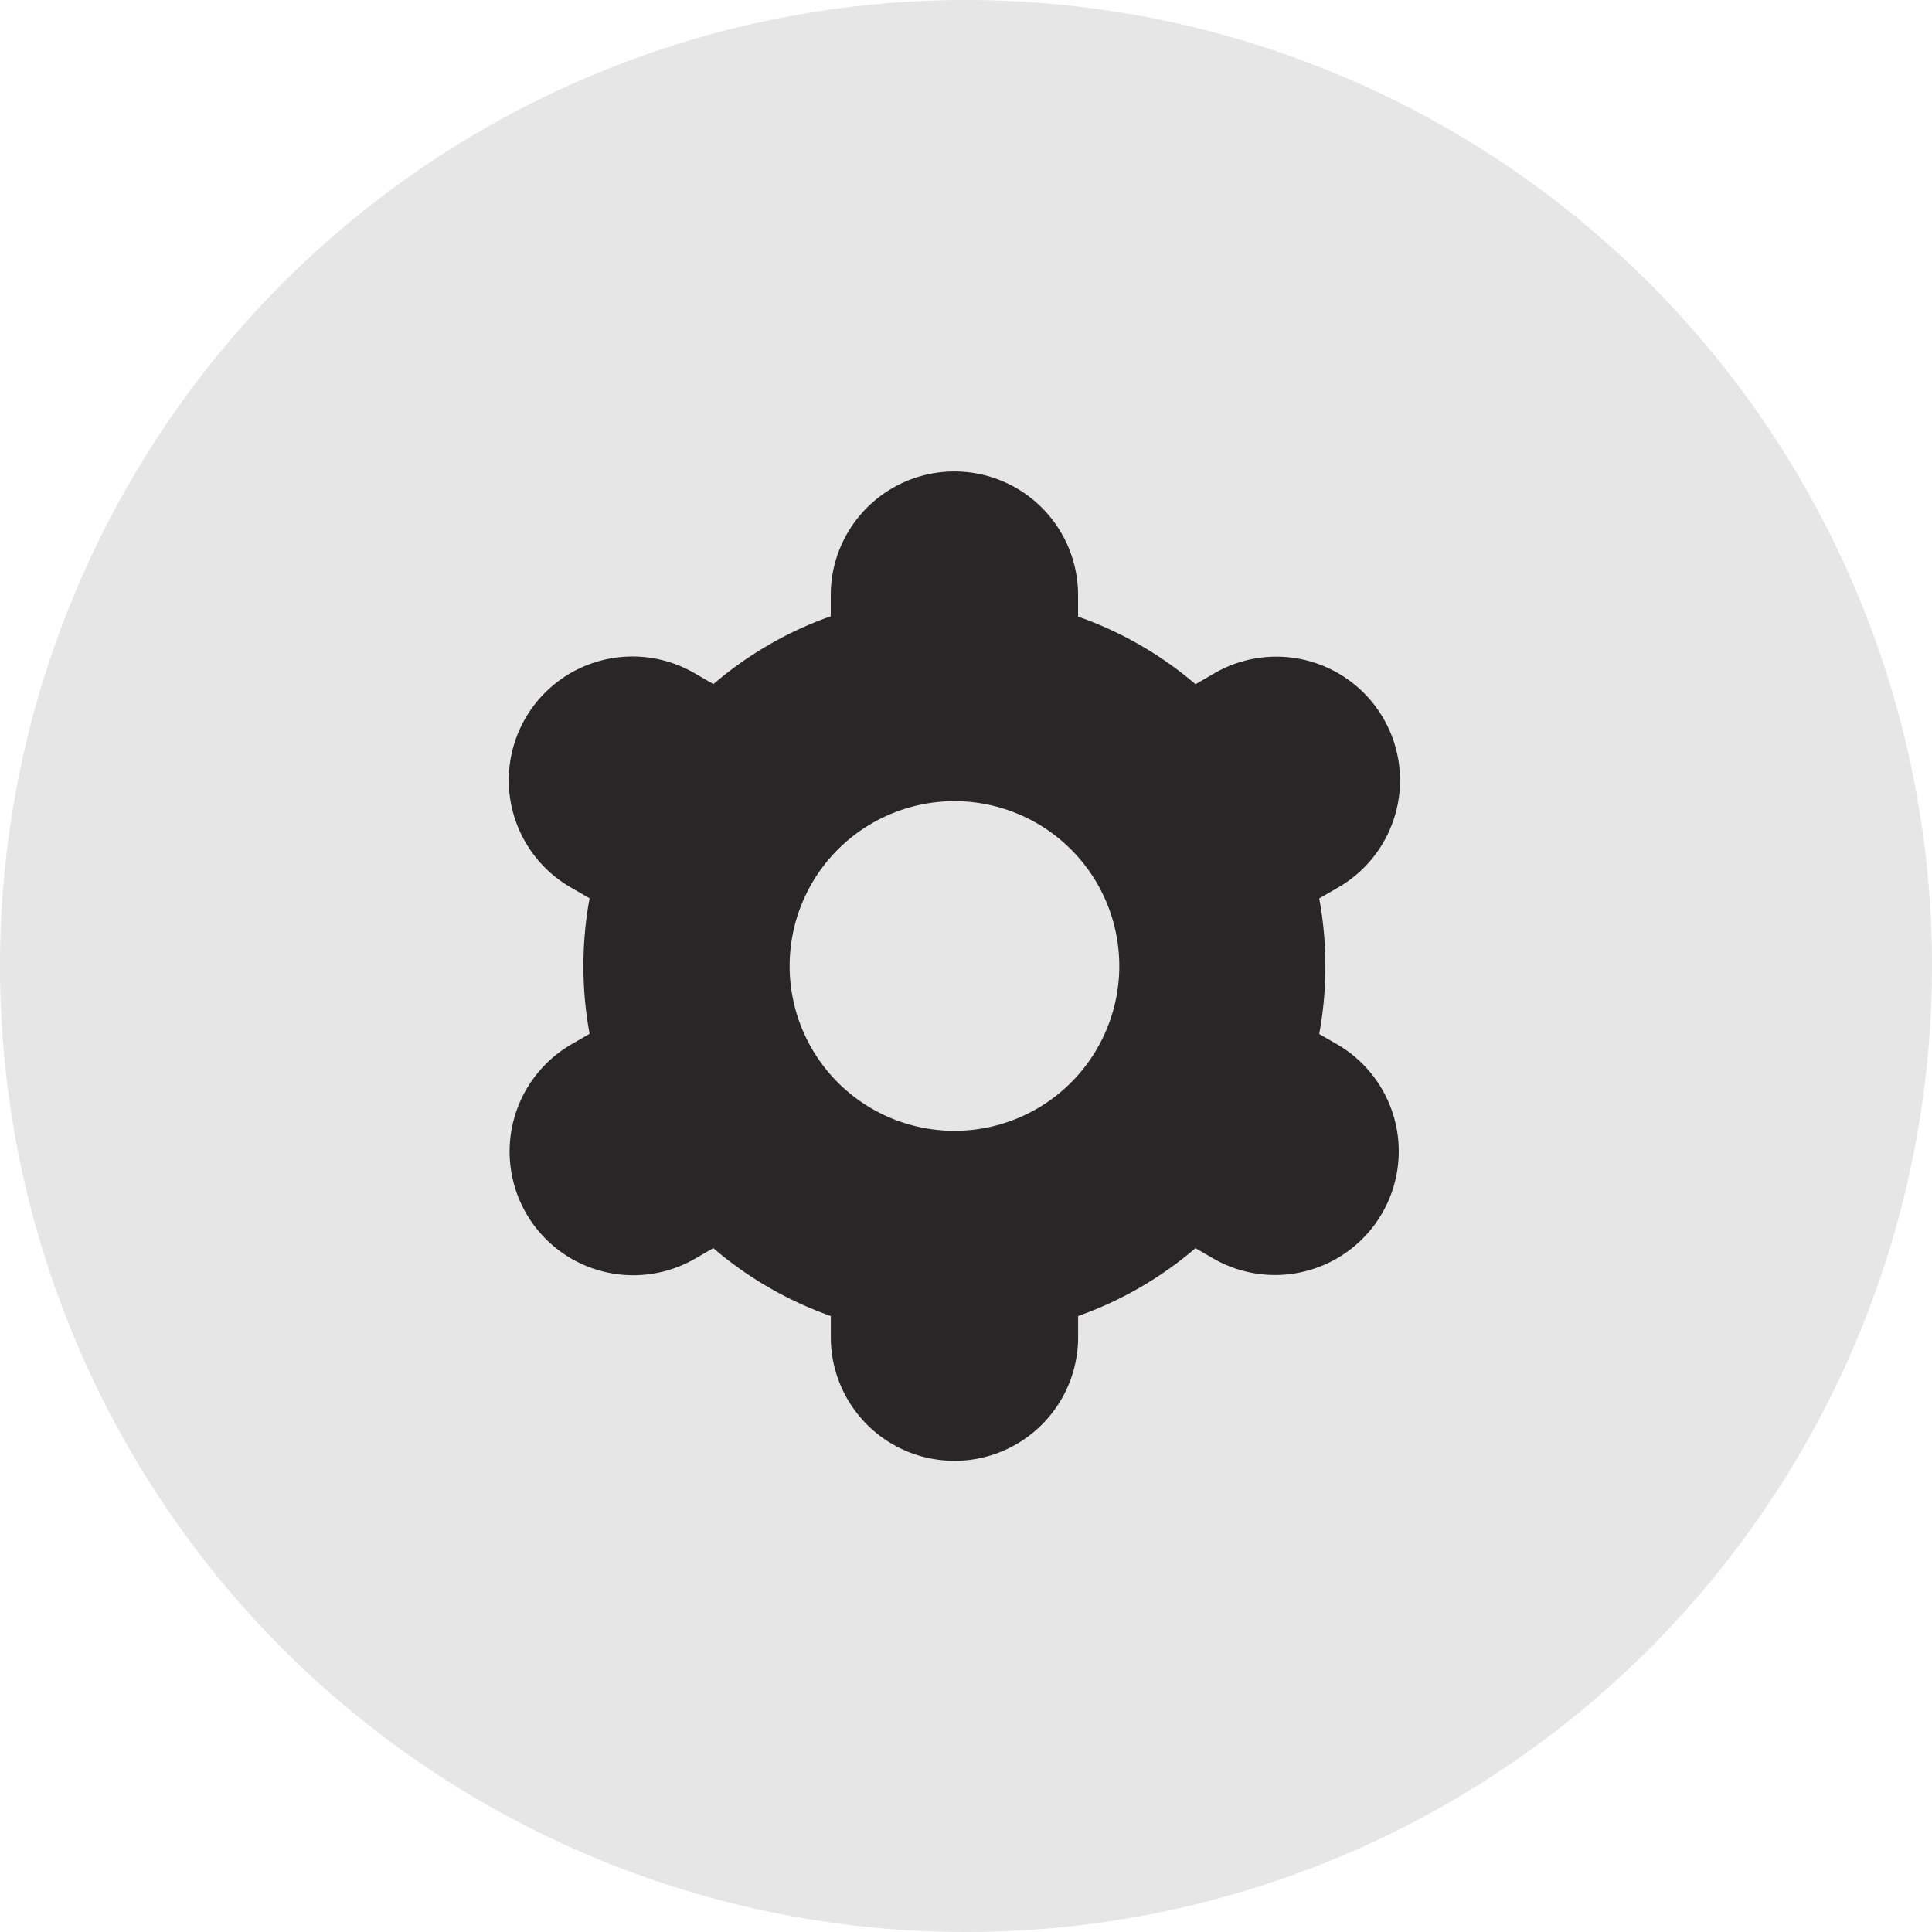 <svg xmlns="http://www.w3.org/2000/svg" width="35" height="35" viewBox="0 0 35 35">
  <g id="Group_94673" data-name="Group 94673" transform="translate(-311 -20.513)">
    <path id="Rectangle_26771" data-name="Rectangle 26771" d="M-574.079,468.553h0a17.5,17.5,0,0,1,17.5,17.5h0a17.5,17.5,0,0,1-17.5,17.5h0a17.5,17.5,0,0,1-17.5-17.5h0A17.5,17.5,0,0,1-574.079,468.553Z" transform="translate(902.579 -448.04)" fill="#282626" opacity="0.115"/>
    <g id="settings-5" transform="translate(294.569 29.054)">
      <path id="Path_50842" data-name="Path 50842" d="M25.962,13.439a2.24,2.24,0,0,0,3.059.823h0l.332-.192A6.7,6.7,0,0,0,31.482,15.3v.383a2.24,2.24,0,0,0,4.48,0V15.3a6.7,6.7,0,0,0,2.126-1.229l.334.193a2.241,2.241,0,0,0,2.24-3.882h0l-.332-.191a6.794,6.794,0,0,0,0-2.456l.331-.191a2.241,2.241,0,1,0-2.24-3.882l-.332.192a6.7,6.7,0,0,0-2.128-1.225V2.24a2.24,2.24,0,1,0-4.48,0v.383a6.7,6.7,0,0,0-2.126,1.229l-.334-.193a2.241,2.241,0,1,0-2.24,3.882h0l.331.191a6.8,6.8,0,0,0,0,2.456l-.331.191A2.244,2.244,0,0,0,25.962,13.439Zm7.76-7.466a2.986,2.986,0,1,1-2.986,2.986A2.986,2.986,0,0,1,33.722,5.973Z" transform="translate(0)" fill="#282626"/>
    </g>
  </g>
</svg>

